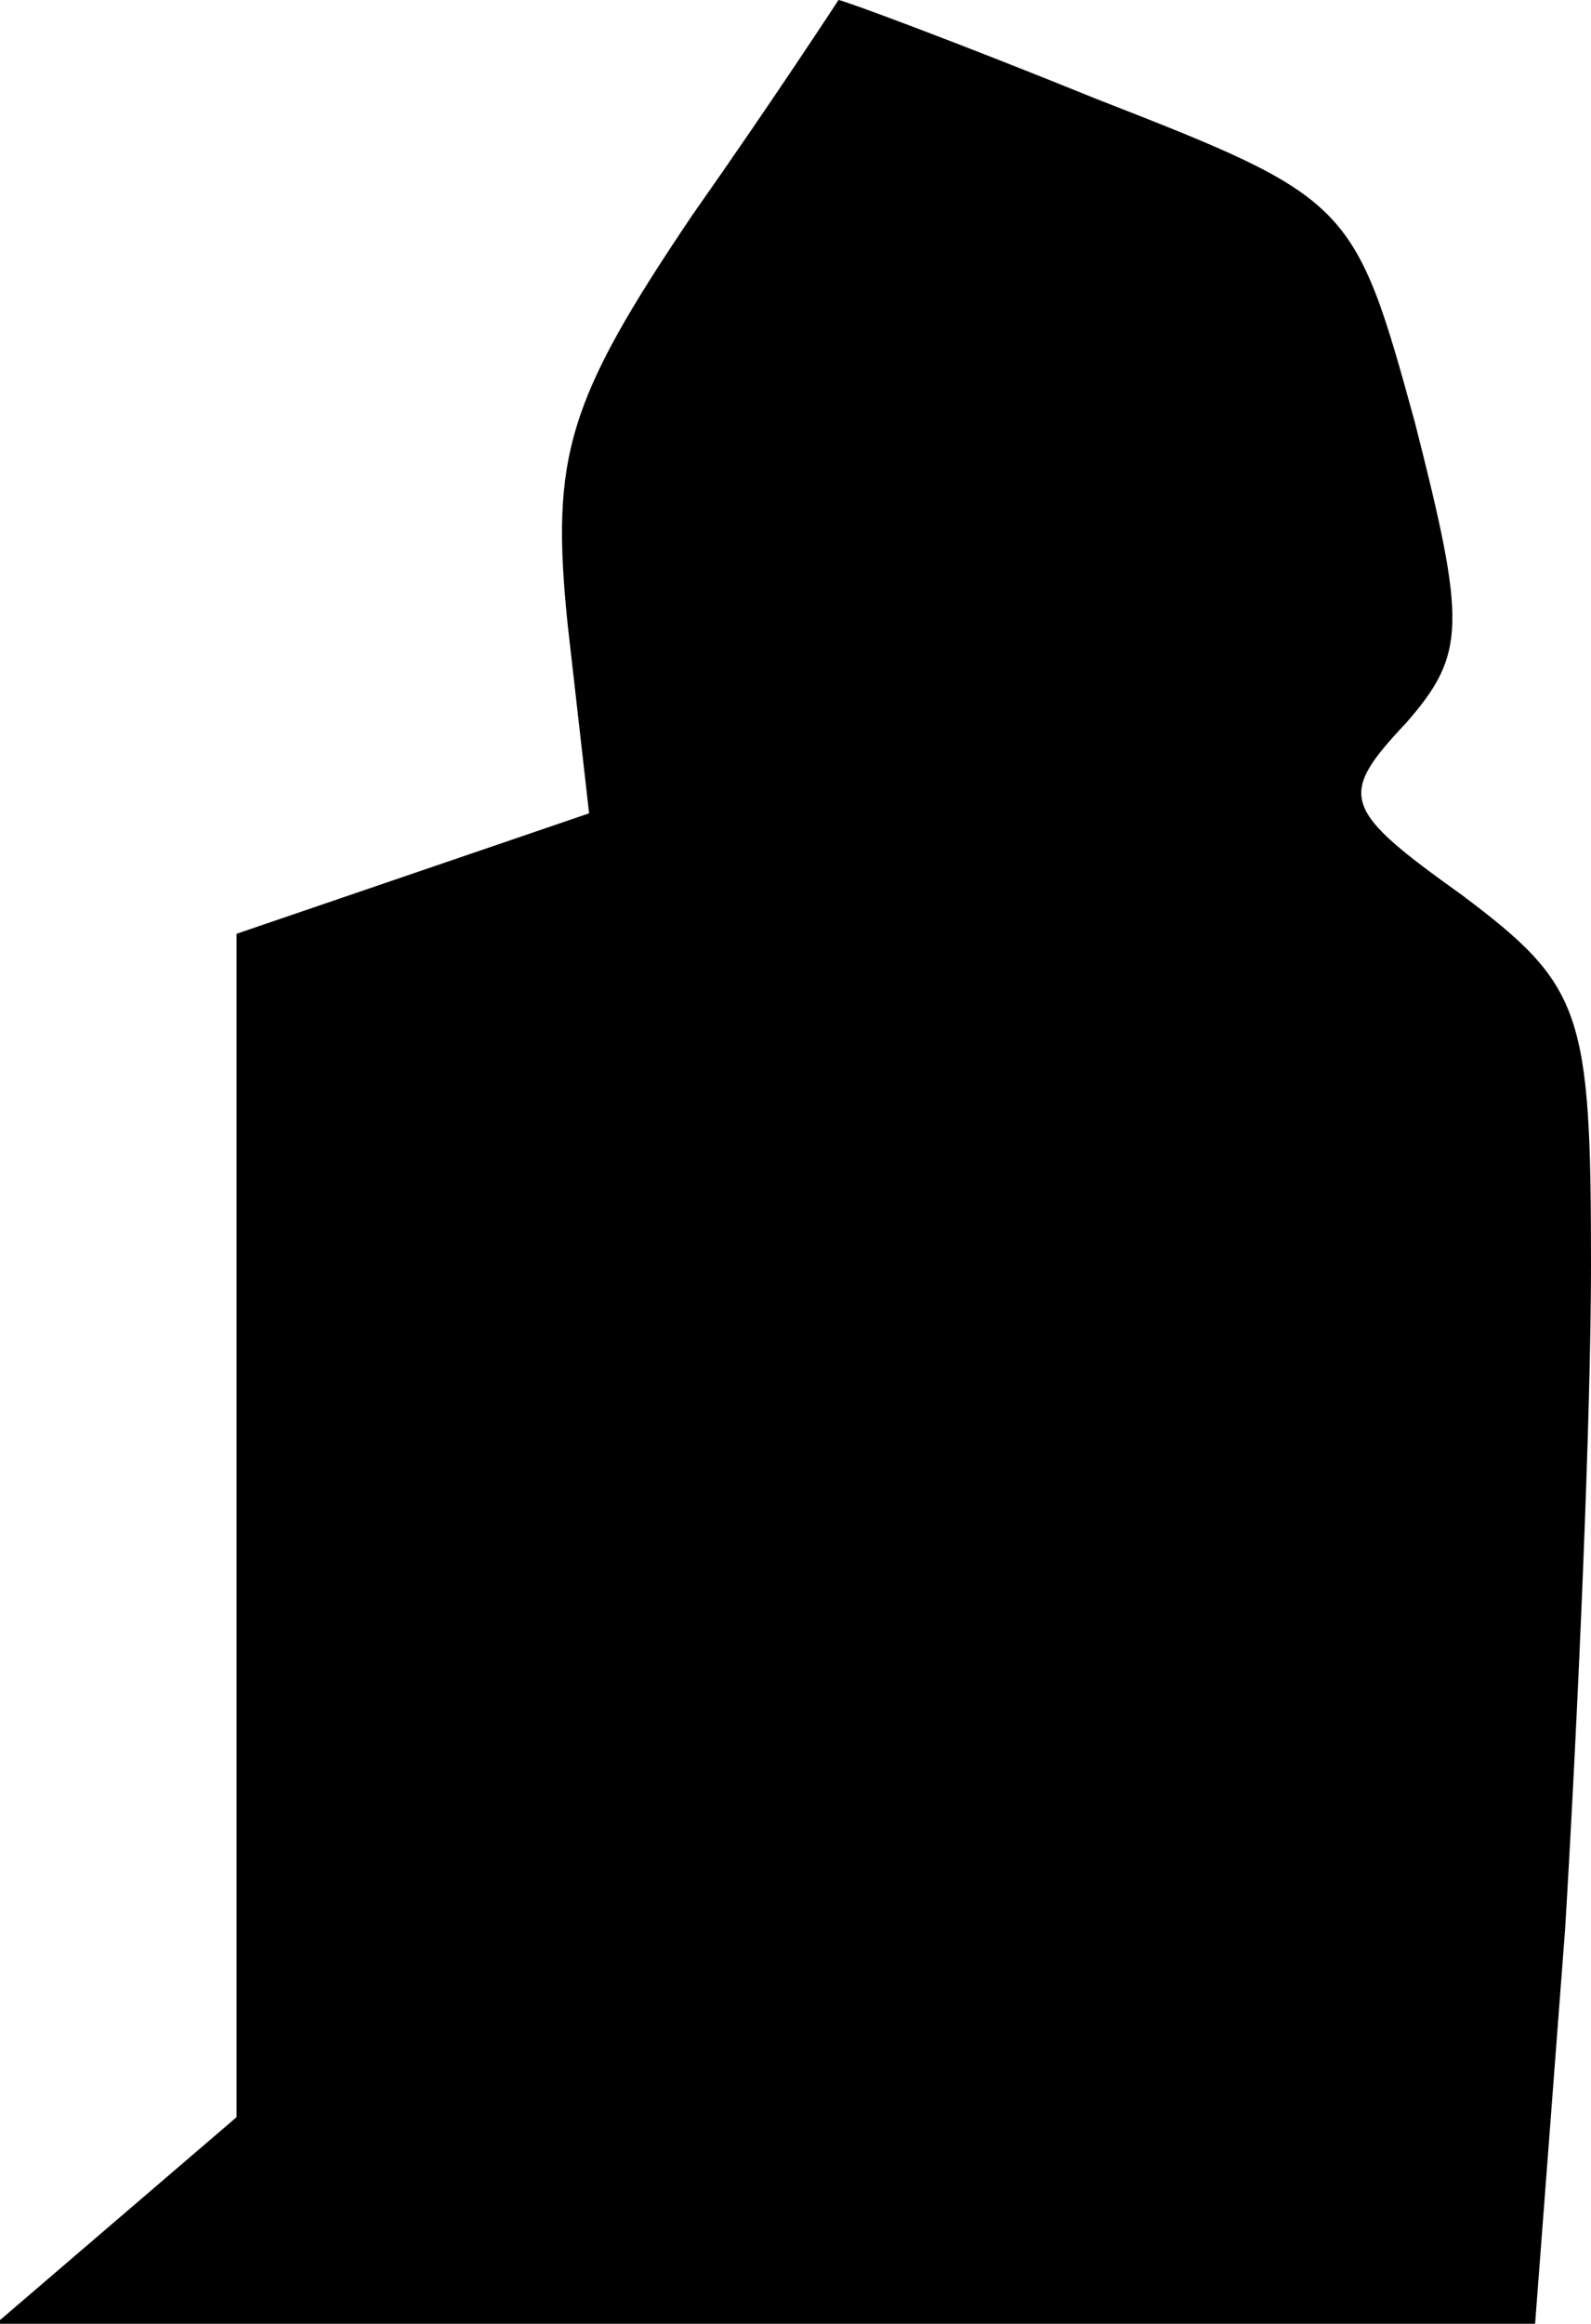 <?xml version="1.0" standalone="no"?>
<!DOCTYPE svg PUBLIC "-//W3C//DTD SVG 20010904//EN"
 "http://www.w3.org/TR/2001/REC-SVG-20010904/DTD/svg10.dtd">
<svg version="1.0" xmlns="http://www.w3.org/2000/svg"
 width="37pt" height="54pt" viewBox="0 0 37 54"
 preserveAspectRatio="xMidYMid meet">
<g transform="translate(0,54) scale(0.1,-0.1)"
fill="#000000" stroke="none">
<path fill="#000000" stroke="none" d="M161 490 c-29 -43 -33 -56 -29 -95 l5
-44 -41 -14 -41 -14 0 -137 0 -138 -28 -24 -28 -24 179 0 179 0 7 92 c3 50 6
119 6 154 0 59 -2 65 -30 86 -28 20 -29 23 -13 40 14 16 14 23 2 70 -14 51
-15 52 -74 75 -32 13 -59 23 -60 23 0 0 -15 -23 -34 -50z"/>
</g>
</svg>
